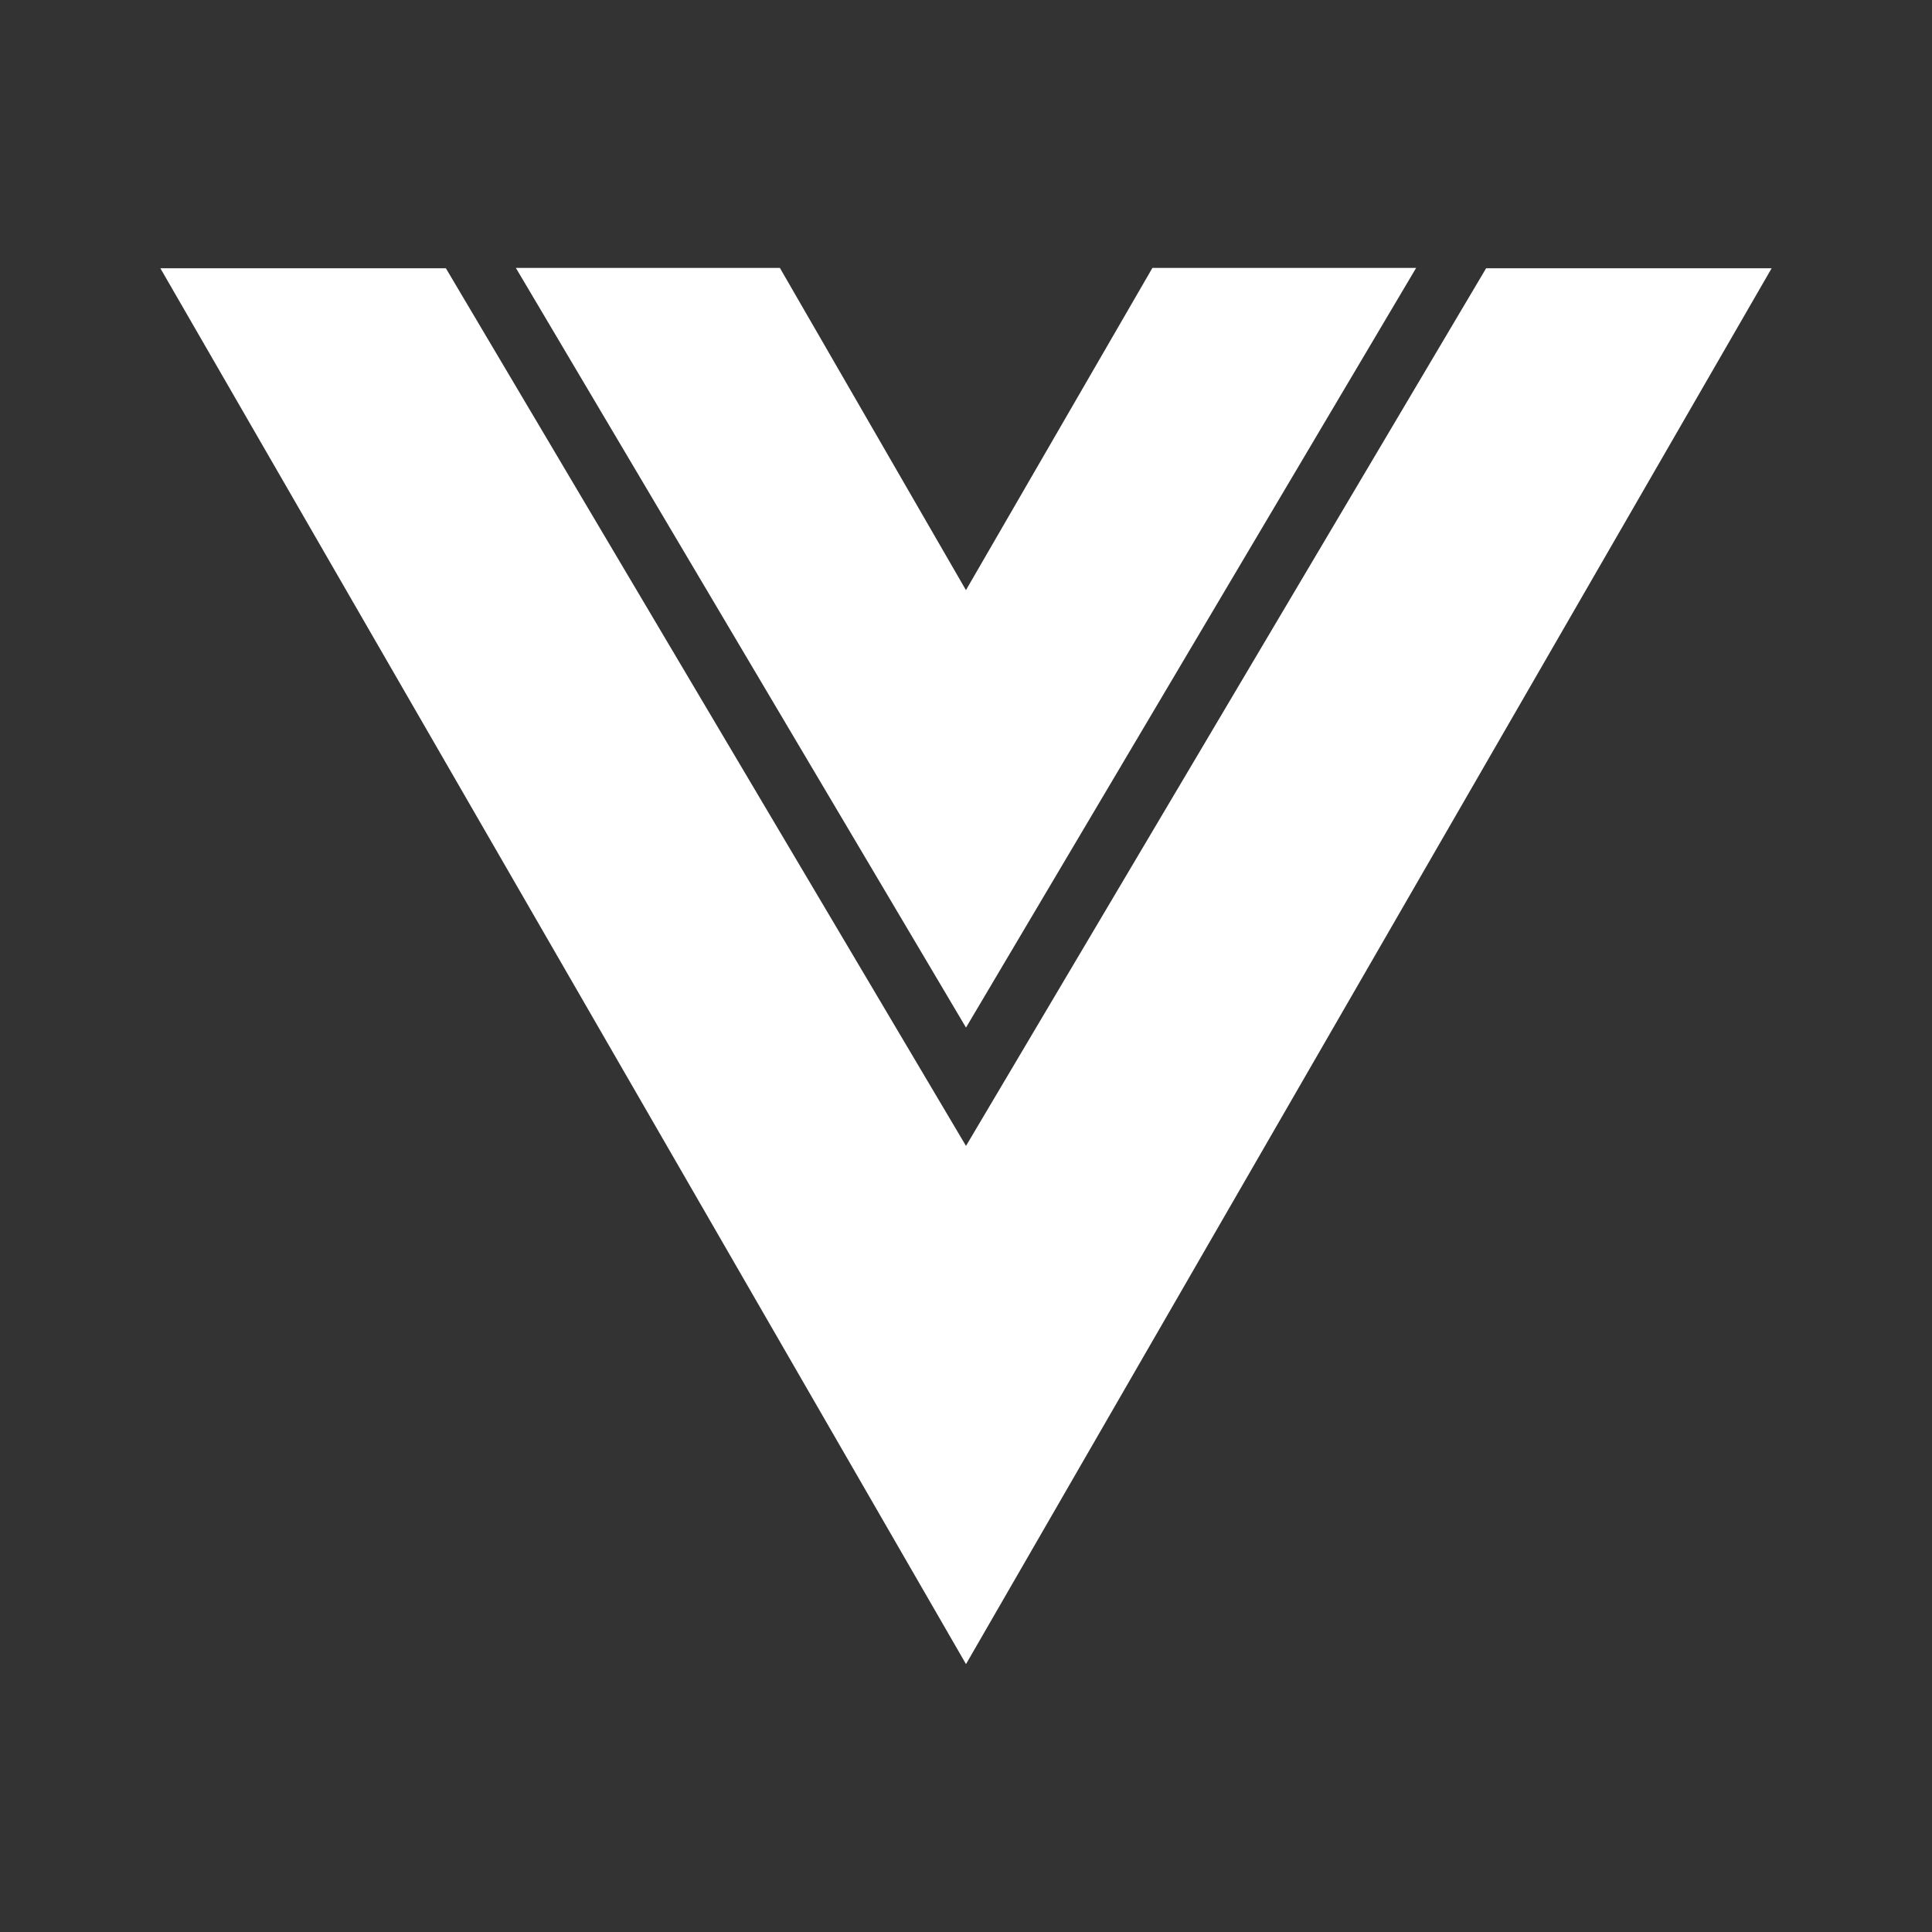 <svg width="32" height="32" viewBox="0 0 32 32" fill="none" xmlns="http://www.w3.org/2000/svg">
<rect x="0" y="0" width="32" height="32" fill="#333333" stroke="none"/>
<path d="M16 17.02L23.456 4.437H19.088L16 9.773V9.776L12.917 4.437H8.544L16 17.02Z" fill="white"/>
<path d="M24.615 4.443L16 18.98L7.385 4.443H2.656L16 27.563L29.344 4.443H24.615Z" fill="white"/>
</svg>
